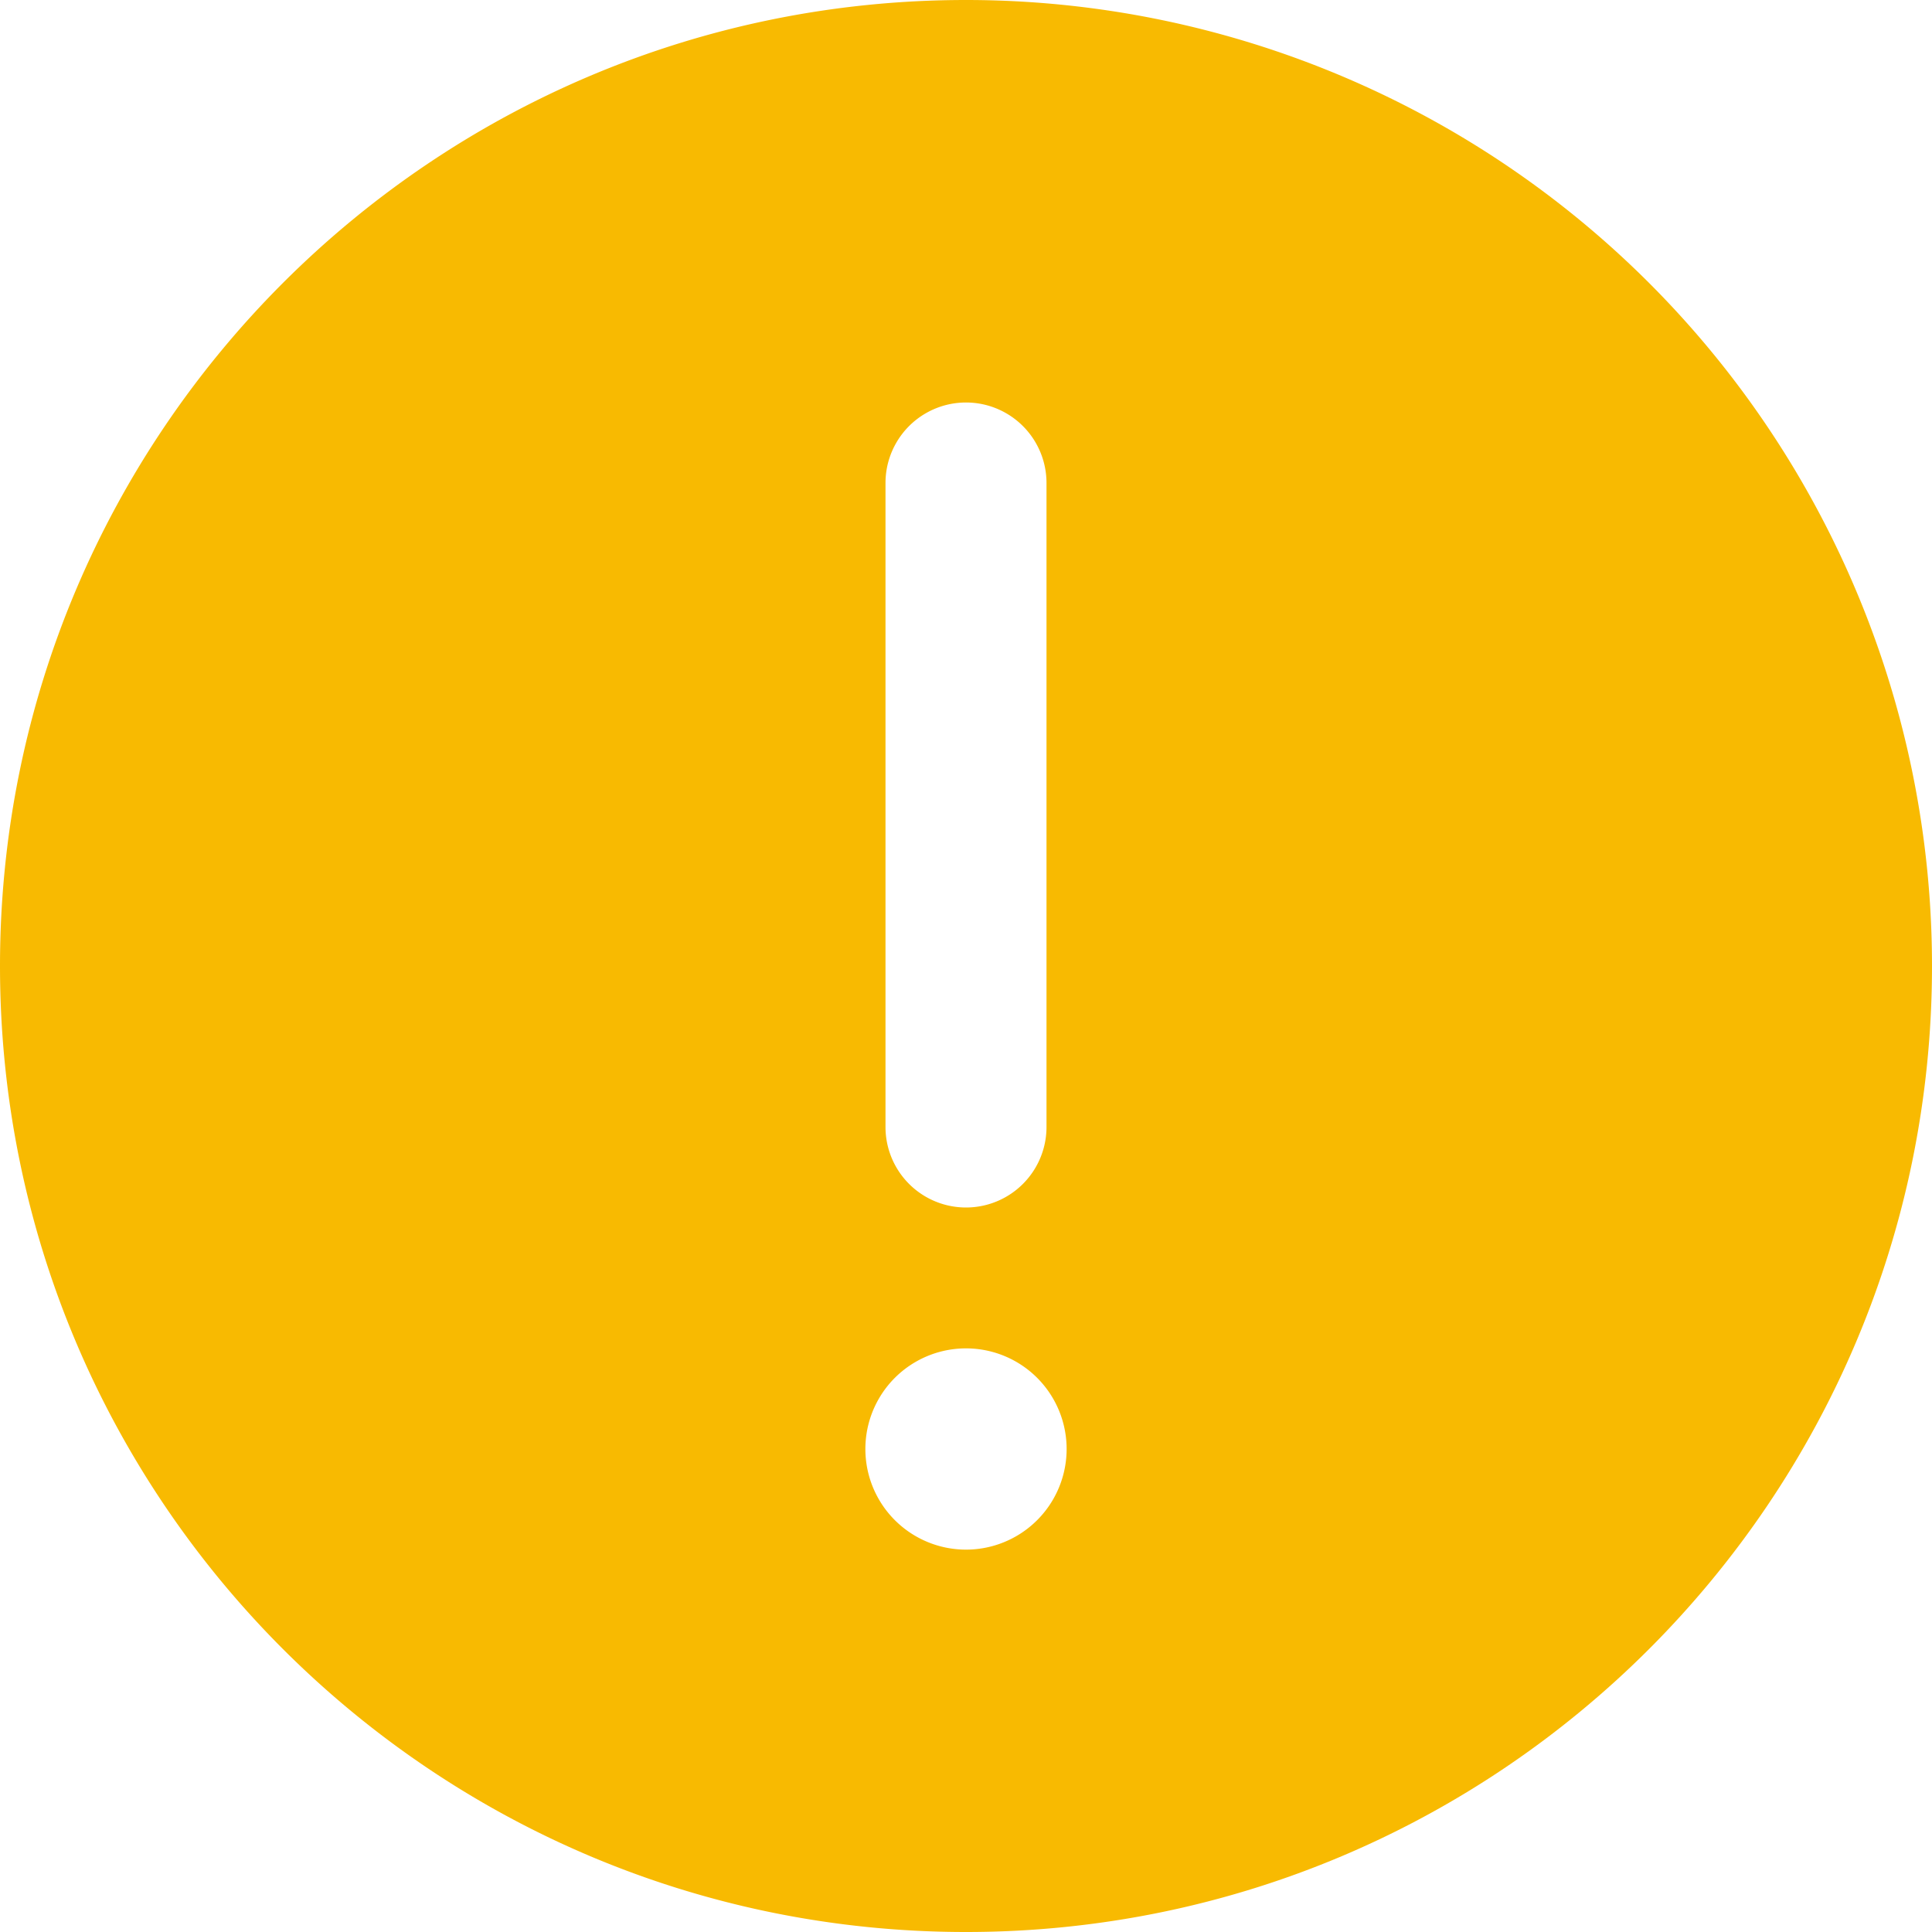 <svg xmlns="http://www.w3.org/2000/svg" viewBox="0 0 24 24">
  <path d="M12 0C5.373 0 0 5.373 0 12s5.373 12 12 12 12-5.373 12-12A12 12 0 0012 0zm-1 6a1 1 0 012 0v8a1 1 0 01-2 0V6zm1 13.25a1.25 1.25 0 110-2.5 1.25 1.25 0 010 2.5z" fill="#F8BA01" fill-rule="nonzero"/>
</svg>